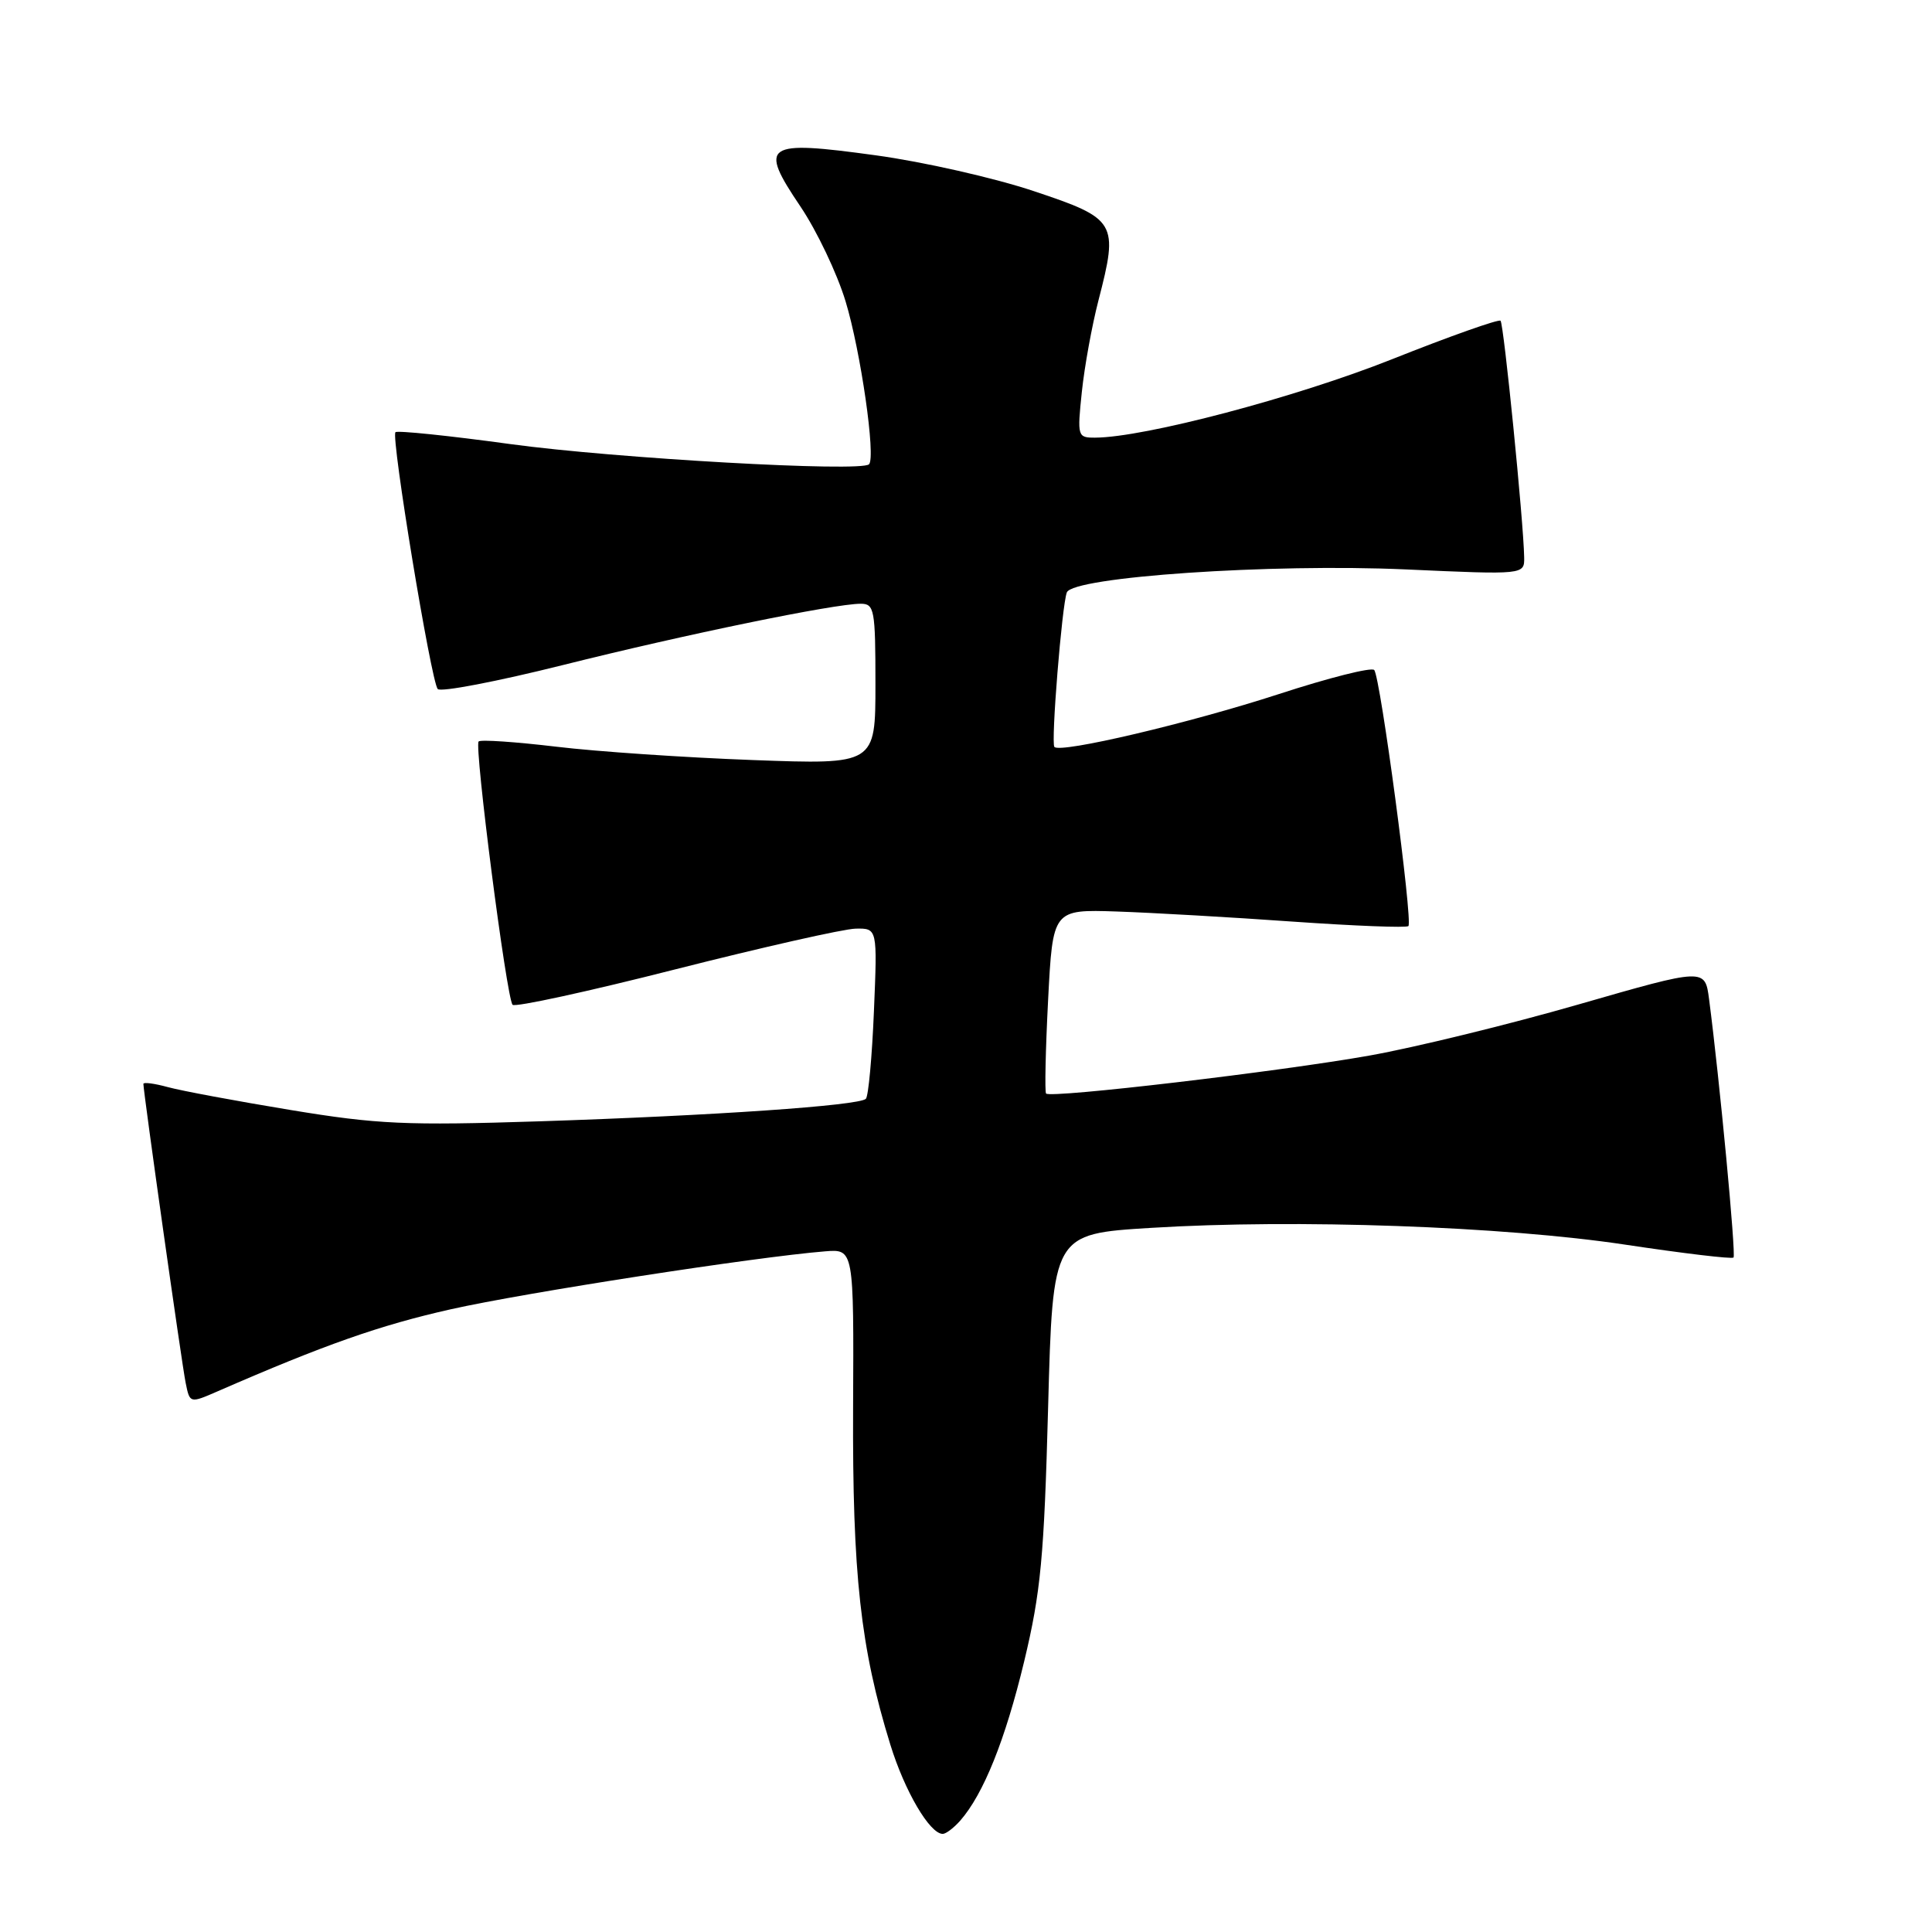 <?xml version="1.0" encoding="UTF-8" standalone="no"?>
<!DOCTYPE svg PUBLIC "-//W3C//DTD SVG 1.1//EN" "http://www.w3.org/Graphics/SVG/1.1/DTD/svg11.dtd" >
<svg xmlns="http://www.w3.org/2000/svg" xmlns:xlink="http://www.w3.org/1999/xlink" version="1.1" viewBox="0 0 256 256">
 <g >
 <path fill="currentColor"
d=" M 127.23 241.25 C 130.32 237.73 133.21 230.53 135.71 220.14 C 137.91 210.96 138.35 206.35 138.88 186.50 C 139.50 163.50 139.50 163.50 152.50 162.70 C 171.69 161.51 199.25 162.49 215.40 164.93 C 223.05 166.08 229.48 166.85 229.70 166.63 C 230.05 166.28 227.86 143.09 226.46 132.39 C 225.92 128.27 225.92 128.27 209.21 133.08 C 200.02 135.73 187.55 138.78 181.50 139.86 C 169.69 141.97 139.19 145.56 138.61 144.90 C 138.42 144.68 138.54 139.10 138.88 132.50 C 139.50 120.50 139.50 120.50 148.00 120.78 C 152.68 120.94 163.18 121.54 171.33 122.12 C 179.49 122.69 186.37 122.96 186.62 122.71 C 187.23 122.10 182.91 89.70 182.09 88.78 C 181.74 88.38 176.07 89.81 169.48 91.96 C 157.61 95.82 140.46 99.86 139.71 98.97 C 139.24 98.40 140.71 80.21 141.36 78.50 C 142.15 76.44 168.42 74.65 186.25 75.45 C 202.00 76.16 202.00 76.16 201.96 73.83 C 201.88 69.14 199.26 42.93 198.83 42.50 C 198.59 42.26 192.11 44.55 184.45 47.60 C 171.73 52.66 151.62 57.97 145.11 57.99 C 142.78 58.00 142.73 57.84 143.35 51.92 C 143.70 48.58 144.69 43.13 145.55 39.81 C 148.23 29.45 147.96 28.99 137.00 25.33 C 131.78 23.58 122.34 21.44 116.04 20.58 C 101.29 18.55 100.48 19.09 106.06 27.36 C 108.23 30.58 110.92 36.23 112.04 39.92 C 114.05 46.53 116.07 60.59 115.15 61.52 C 114.09 62.58 81.53 60.74 67.67 58.85 C 59.52 57.73 52.64 57.02 52.40 57.27 C 51.78 57.88 57.12 90.29 58.00 91.30 C 58.38 91.74 65.85 90.31 74.60 88.12 C 90.81 84.06 110.54 80.00 114.05 80.00 C 115.86 80.00 116.00 80.76 116.00 90.65 C 116.00 101.31 116.00 101.31 99.75 100.71 C 90.81 100.38 79.09 99.59 73.70 98.94 C 68.31 98.30 63.68 97.98 63.42 98.25 C 62.82 98.85 67.12 132.27 67.92 133.14 C 68.24 133.49 77.95 131.38 89.50 128.44 C 101.05 125.51 111.80 123.08 113.38 123.05 C 116.26 123.00 116.26 123.00 115.80 133.99 C 115.55 140.04 115.07 145.26 114.73 145.60 C 113.83 146.50 94.48 147.83 71.50 148.58 C 53.81 149.15 50.00 148.98 38.50 147.08 C 31.35 145.90 24.04 144.54 22.25 144.05 C 20.46 143.56 19.00 143.37 19.00 143.62 C 19.00 144.70 24.09 180.74 24.60 183.23 C 25.15 185.96 25.15 185.96 28.83 184.36 C 43.00 178.18 50.36 175.59 59.76 173.48 C 69.57 171.28 100.10 166.55 109.32 165.81 C 113.14 165.50 113.14 165.50 113.04 186.50 C 112.94 208.59 114.02 218.38 117.97 231.16 C 119.88 237.35 123.20 243.00 124.92 243.00 C 125.34 243.00 126.38 242.21 127.23 241.25 Z "/>
</g>
</svg>
